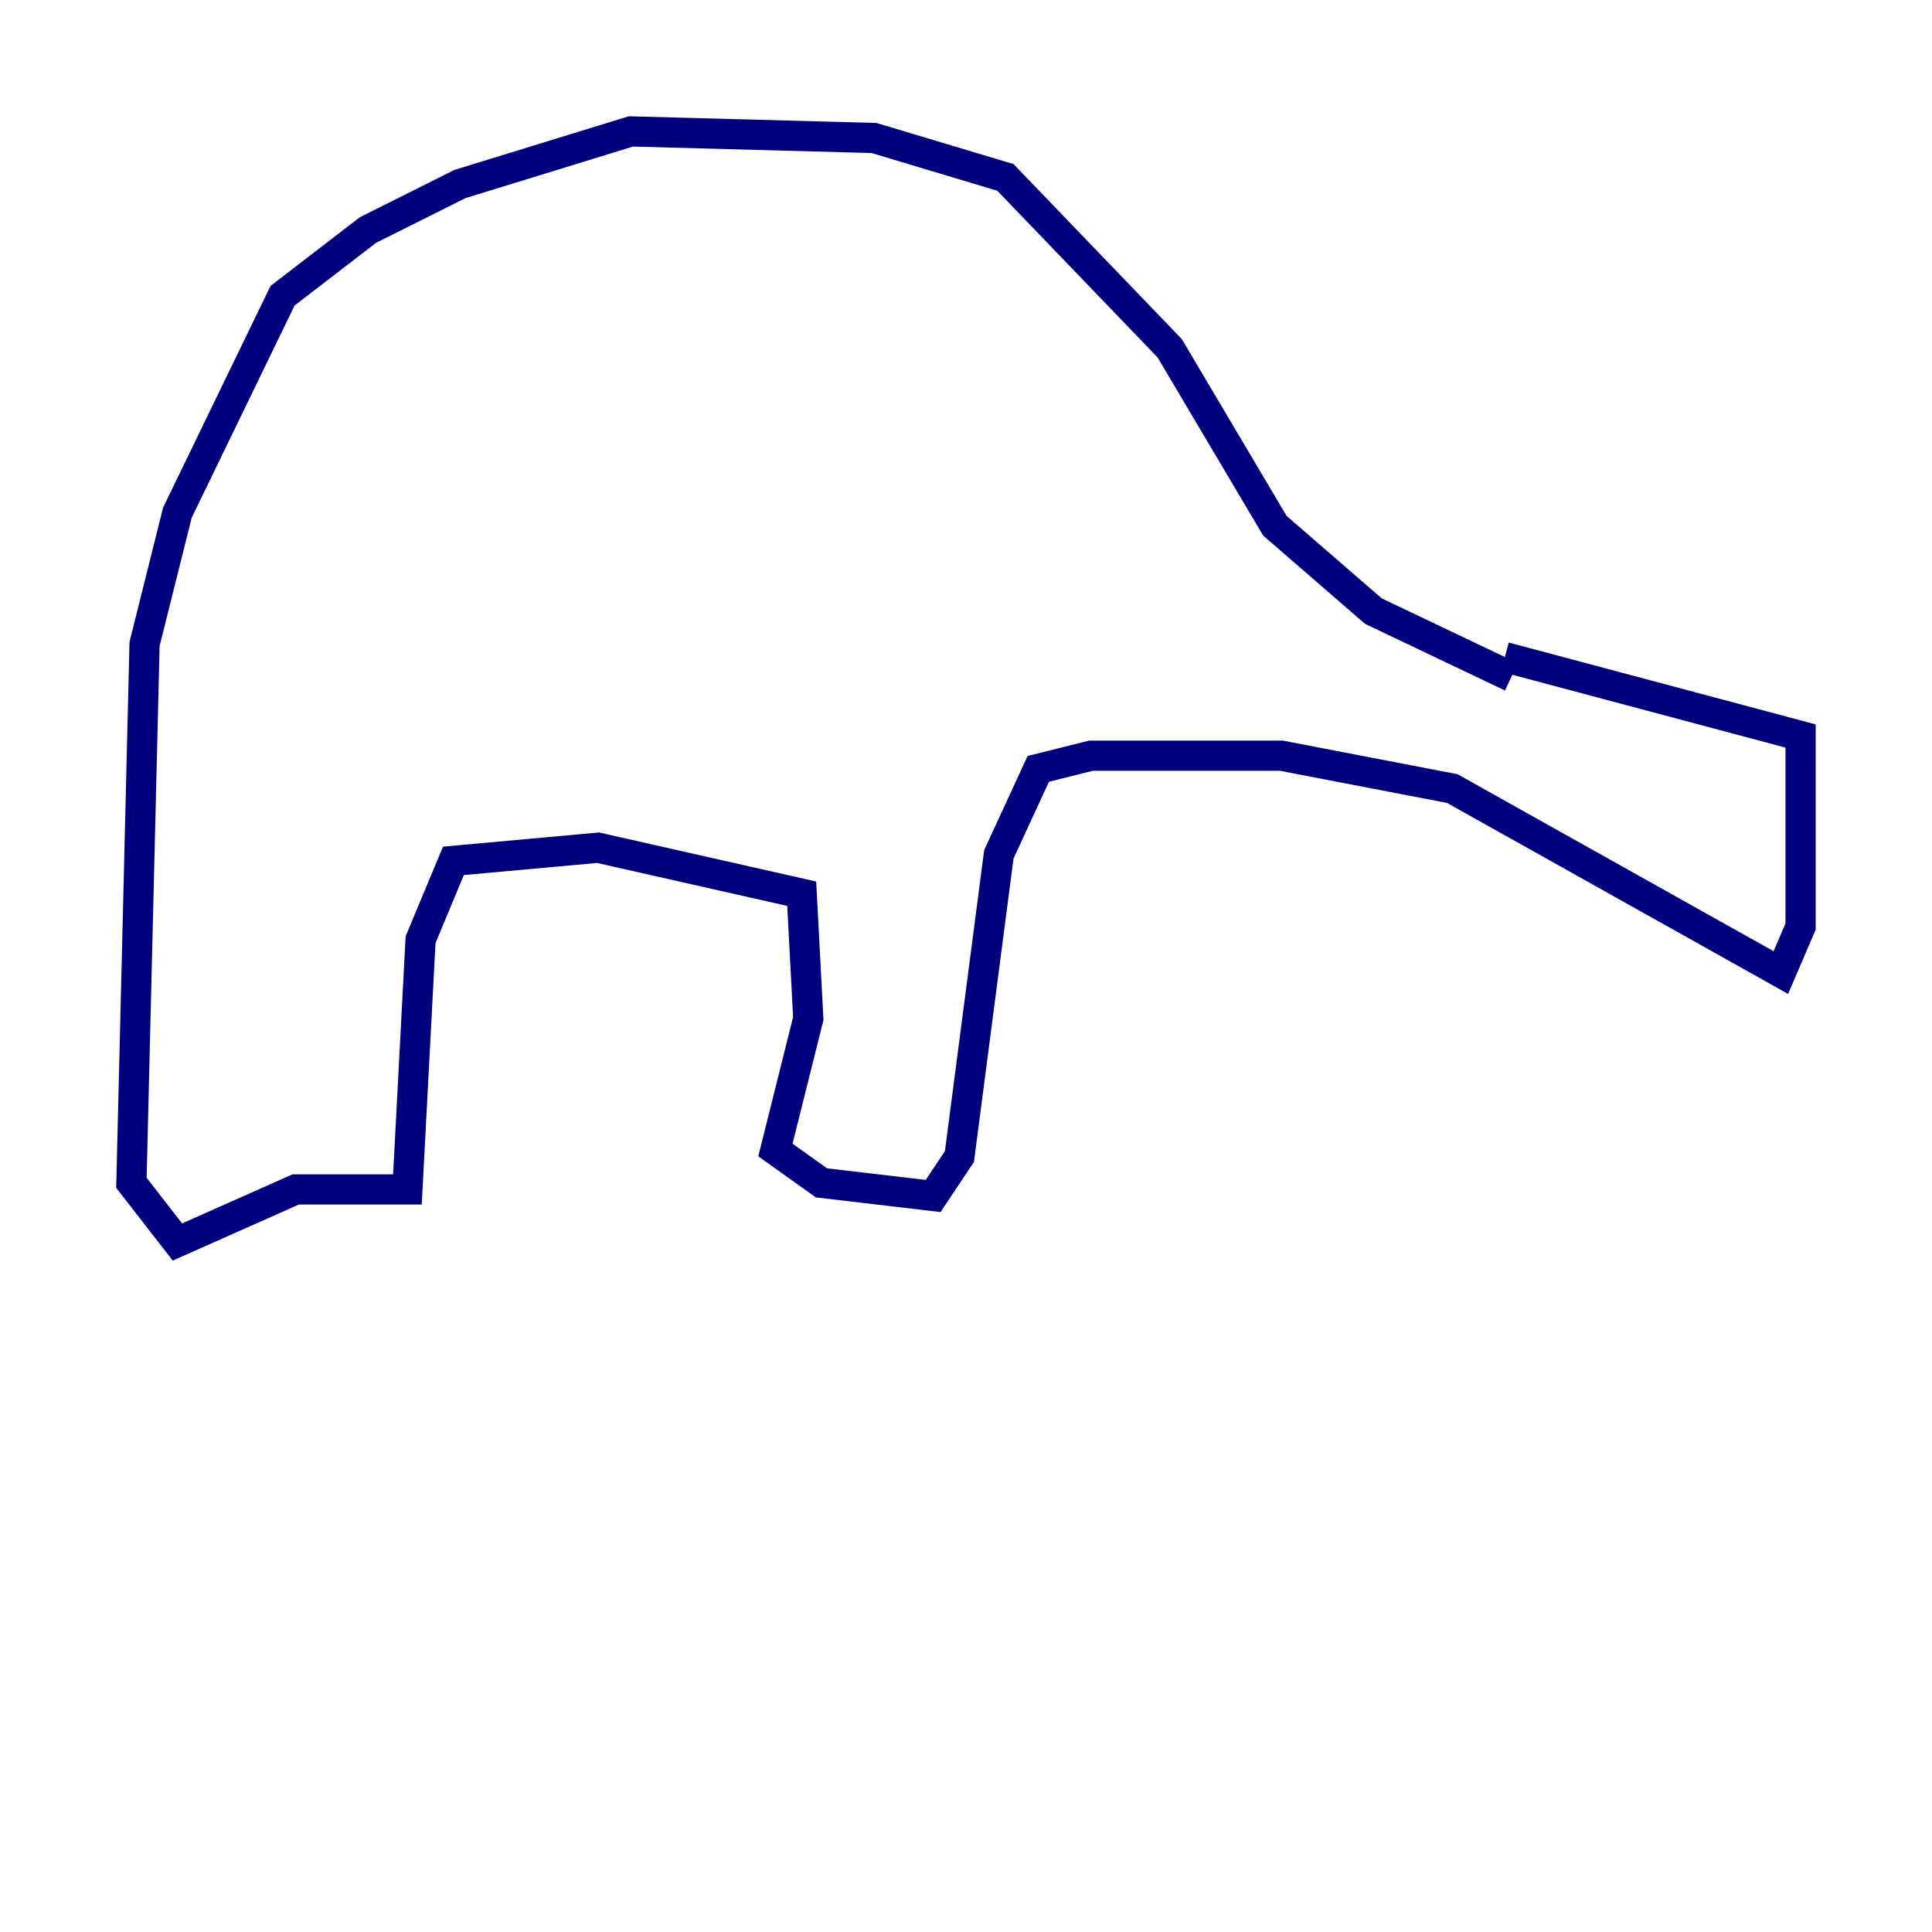 <?xml version="1.0" encoding="utf-8" ?>
<svg baseProfile="tiny" height="128" version="1.2" viewBox="0,0,128,128" width="128" xmlns="http://www.w3.org/2000/svg" xmlns:ev="http://www.w3.org/2001/xml-events" xmlns:xlink="http://www.w3.org/1999/xlink"><defs /><polyline fill="none" points="100.136,44.843 90.993,40.49 84.463,34.83 77.497,23.075 66.612,11.755 57.905,9.143 41.796,8.707 30.476,12.191 24.381,15.238 18.721,19.592 11.755,33.959 9.578,42.667 8.707,78.367 11.755,82.286 19.592,78.803 26.993,78.803 27.864,62.258 30.041,57.034 39.619,56.163 53.116,59.211 53.551,67.483 51.374,76.191 54.422,78.367 61.823,79.238 63.565,76.626 66.177,56.599 68.789,50.939 72.272,50.068 84.898,50.068 96.218,52.245 117.986,64.435 119.293,61.388 119.293,48.762 99.701,43.537" stroke="#00007f" stroke-width="2" /></svg>